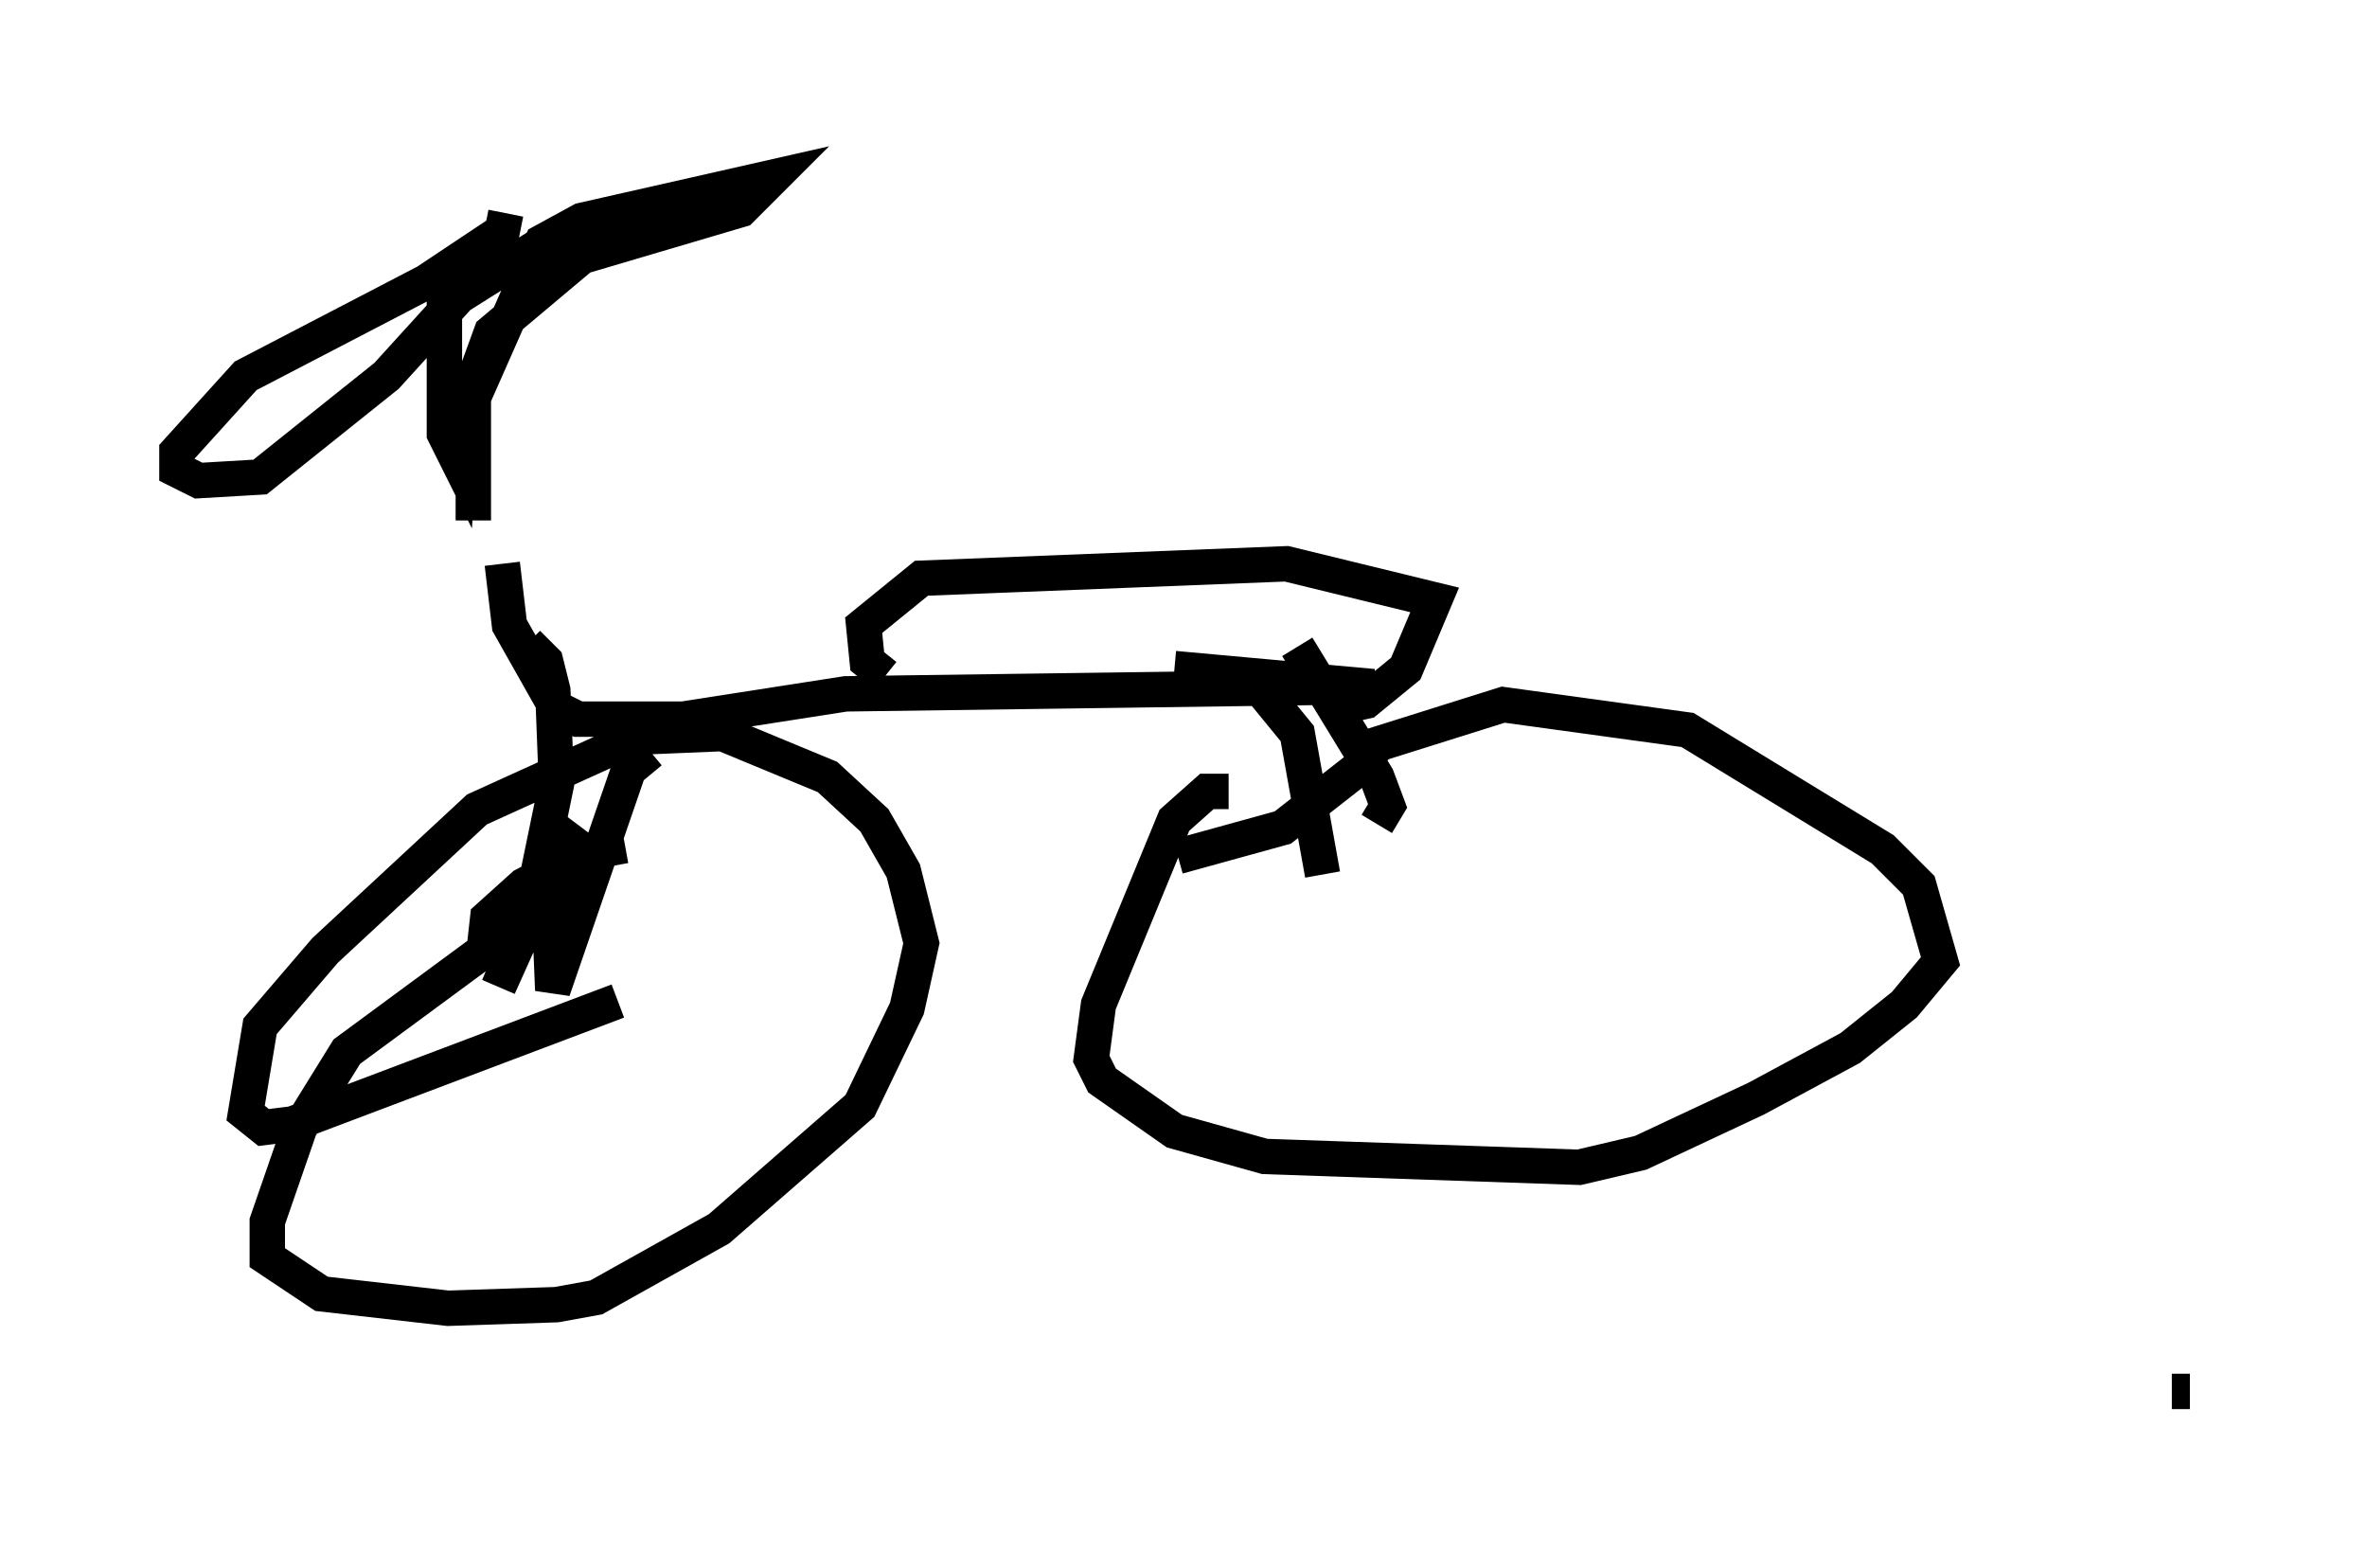 <?xml version="1.0" encoding="utf-8" ?>
<svg baseProfile="full" height="44.3" version="1.1" width="66.861" xmlns="http://www.w3.org/2000/svg" xmlns:ev="http://www.w3.org/2001/xml-events" xmlns:xlink="http://www.w3.org/1999/xlink"><defs /><rect fill="white" height="44.3" width="66.861" x="0" y="0" /><path d="M13.167, 14.086 m1.021, 1.838 l0.204, 1.735 1.327, 2.348 l0.613, 0.306 2.96, 0.0 l4.594, -0.715 14.904, -0.204 l-5.615, -0.51 m-8.167, 0.204 l-0.51, -0.408 -0.102, -1.021 l1.633, -1.327 10.311, -0.408 l4.185, 1.021 -0.817, 1.94 l-1.123, 0.919 -0.919, 0.204 m-24.296, -5.308 l0.0, -3.471 1.94, -4.39 l1.123, -0.613 5.41, -1.225 l-0.919, 0.919 -4.492, 1.327 l-2.552, 2.144 -0.817, 2.246 l-0.102, 1.429 -0.408, -0.817 l0.0, -4.185 m1.735, -2.042 l-0.102, 0.51 -2.144, 1.429 l-5.104, 2.654 -1.94, 2.144 l0.0, 0.51 0.613, 0.306 l1.735, -0.102 3.573, -2.858 l2.042, -2.246 2.756, -1.735 l0.817, -0.204 m-1.633, 11.74 l0.51, 0.51 0.204, 0.817 l0.102, 2.654 -0.715, 3.471 l-0.919, 2.246 0.919, -2.042 m3.369, -4.594 l-0.613, 0.51 -2.144, 6.227 l-0.102, -2.45 0.306, -1.327 l0.613, -0.817 m1.225, 0.51 l-1.123, 0.204 -1.735, 0.919 l-1.021, 0.919 -0.102, 0.919 l-3.879, 2.858 -1.327, 2.144 l-0.919, 2.654 0.0, 1.021 l1.531, 1.021 3.573, 0.408 l3.063, -0.102 1.123, -0.204 l3.471, -1.94 3.981, -3.471 l1.327, -2.756 0.408, -1.838 l-0.51, -2.042 -0.817, -1.429 l-1.327, -1.225 -2.96, -1.225 l-2.45, 0.102 -4.492, 2.042 l-4.288, 3.981 -1.838, 2.144 l-0.408, 2.45 0.51, 0.408 l0.817, -0.102 9.188, -3.471 m18.273, -8.677 l0.919, 1.123 0.715, 3.981 m-0.715, -6.431 l2.246, 3.675 0.306, 0.817 l-0.306, 0.51 m-4.185, -0.919 l-0.613, 0.0 -0.919, 0.817 l-2.144, 5.206 -0.204, 1.531 l0.306, 0.613 2.042, 1.429 l2.552, 0.715 8.881, 0.306 l1.735, -0.408 3.267, -1.531 l2.654, -1.429 1.531, -1.225 l1.021, -1.225 -0.613, -2.144 l-1.021, -1.021 -5.513, -3.369 l-5.206, -0.715 -3.573, 1.123 l-0.306, 0.51 m0.0, 0.0 l-2.348, 1.838 -2.96, 0.817 m28.584, 15.109 l-0.51, 0.0 " fill="none" stroke="black" stroke-width="1" /></svg>